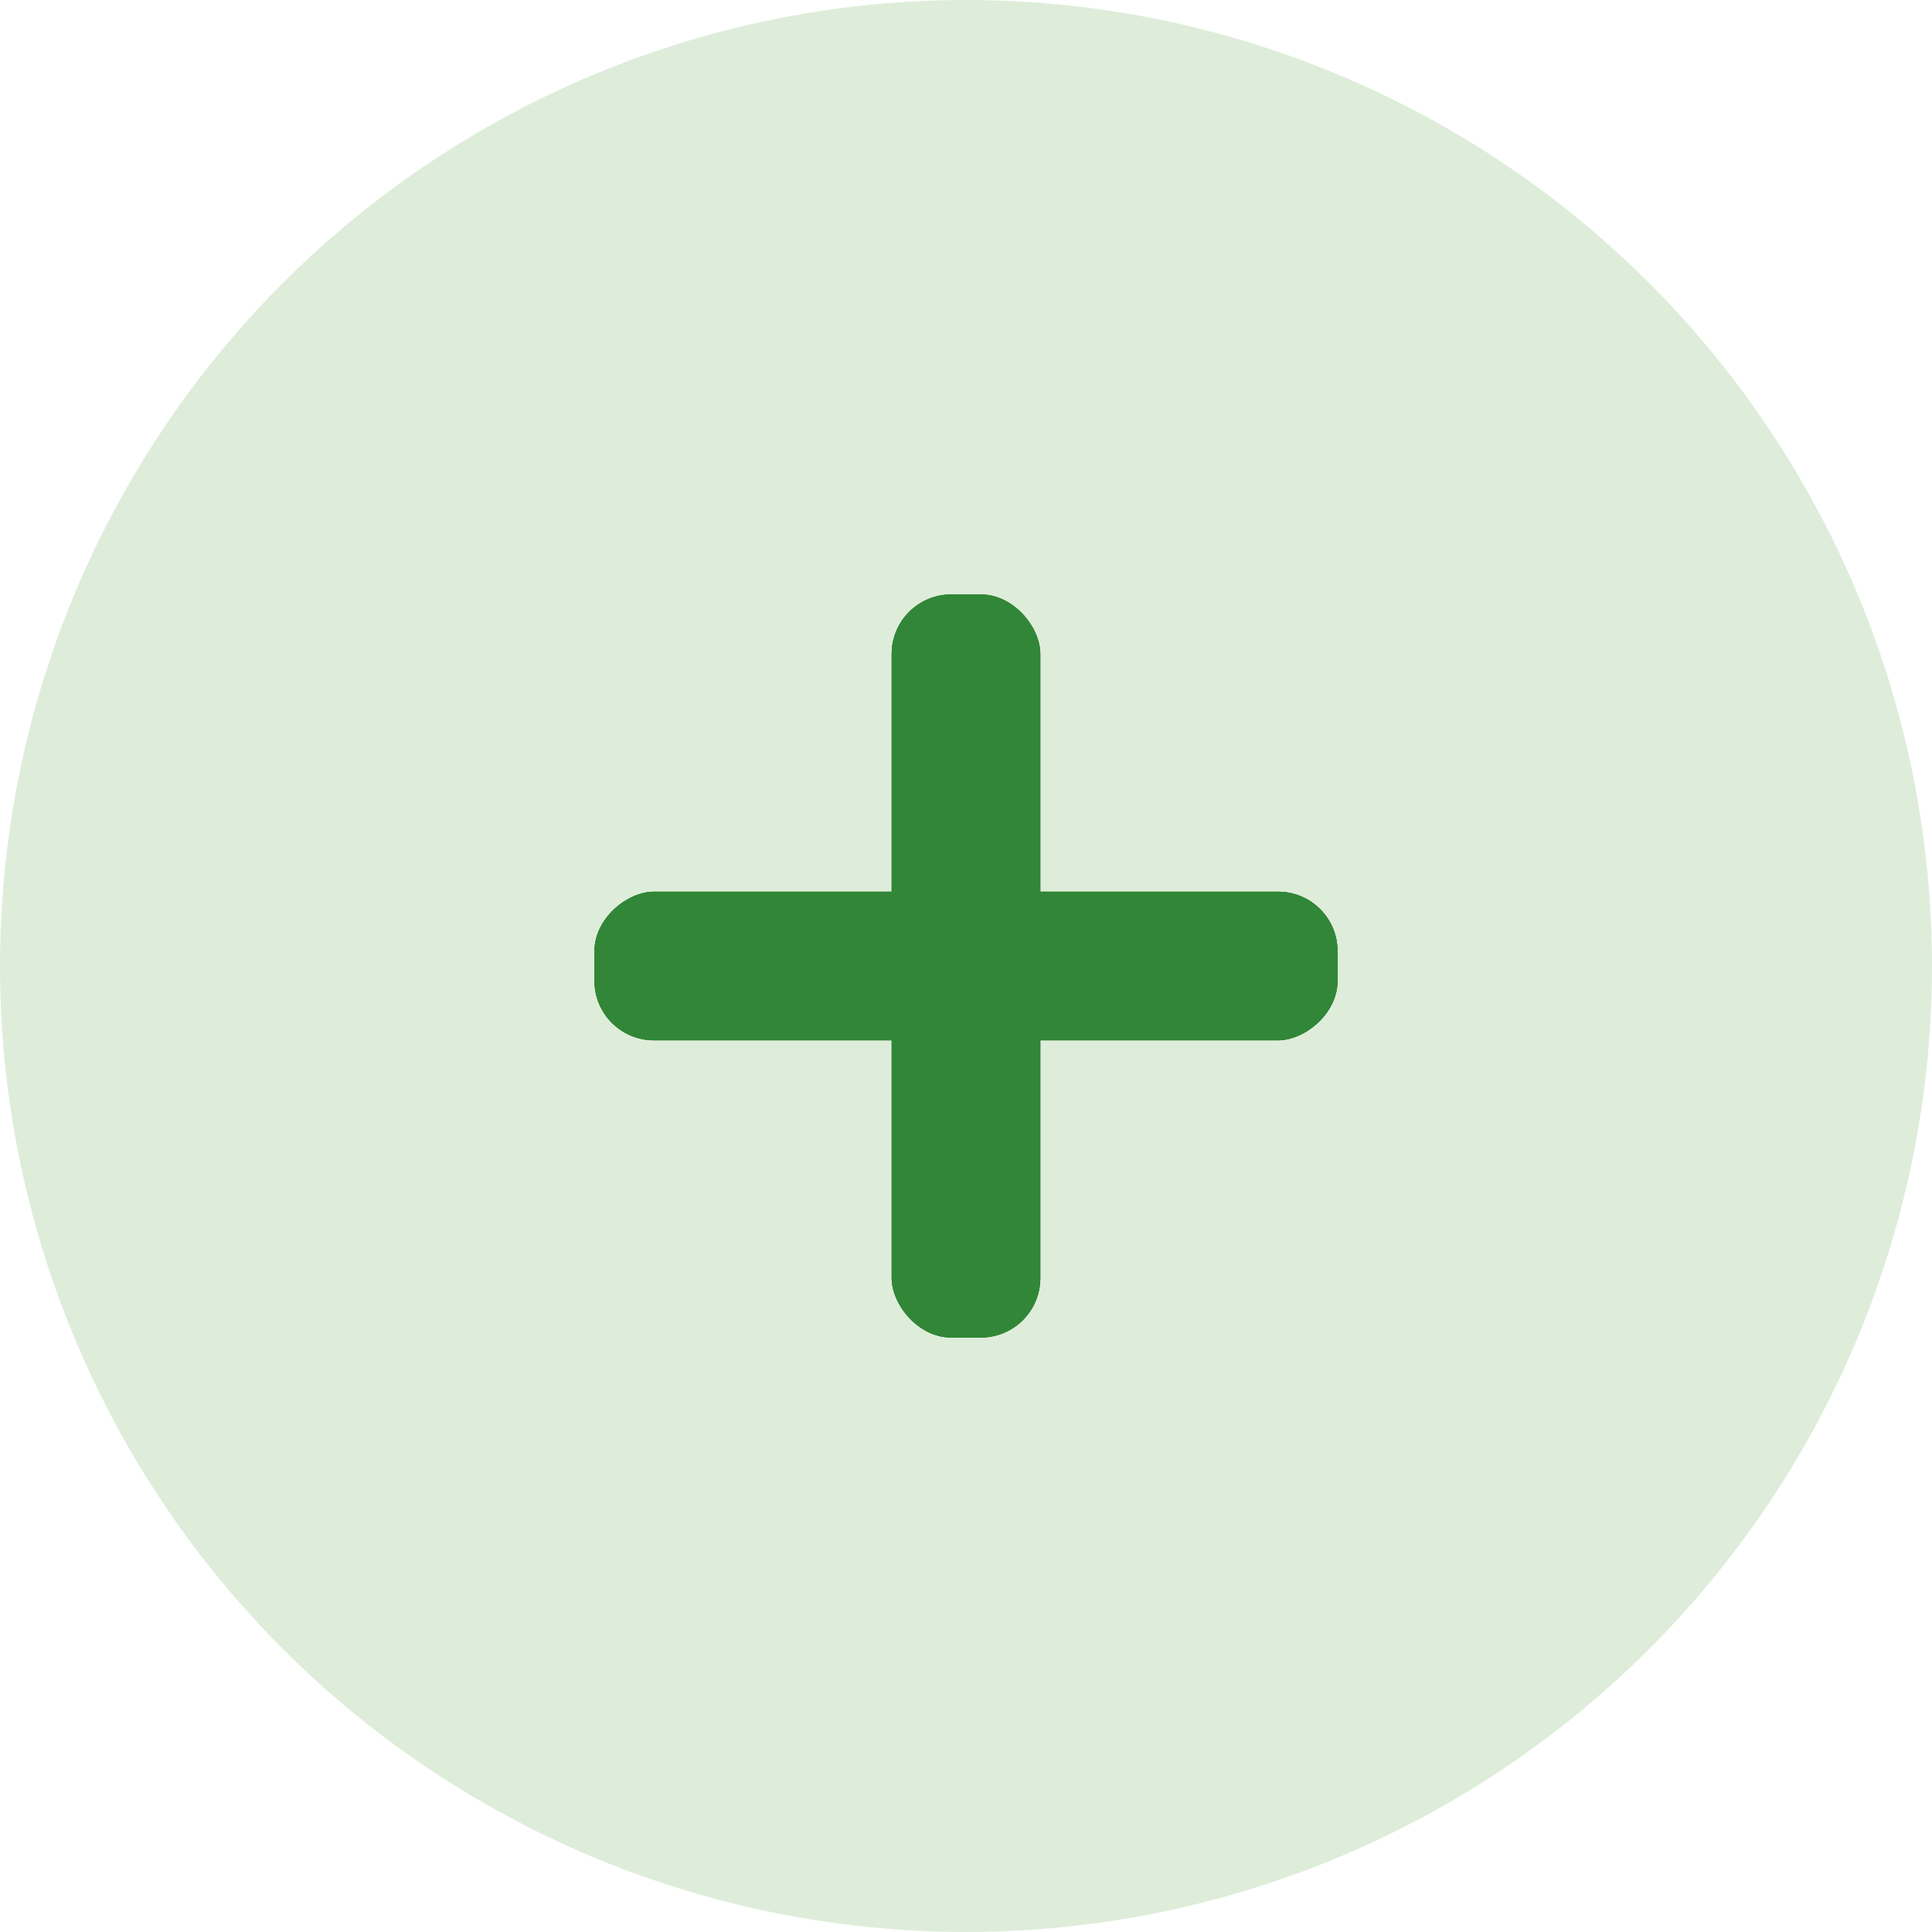 <svg viewBox="0 0 65 65" fill="none"
  xmlns="http://www.w3.org/2000/svg">
  <circle cx="32.5" cy="32.5" r="32.5" fill="#DEEDDA"/>
  <rect x="30" y="20" width="5" height="25" rx="2" fill="#318637"/>
  <rect x="30" y="20" width="5" height="25" rx="2" fill="#318637"/>
  <rect x="30" y="20" width="5" height="25" rx="2" fill="#318637"/>
  <rect x="45" y="30" width="5" height="25" rx="2" transform="rotate(90 45 30)" fill="#318637"/>
  <rect x="45" y="30" width="5" height="25" rx="2" transform="rotate(90 45 30)" fill="#318637"/>
  <rect x="45" y="30" width="5" height="25" rx="2" transform="rotate(90 45 30)" fill="#318637"/>
</svg>
